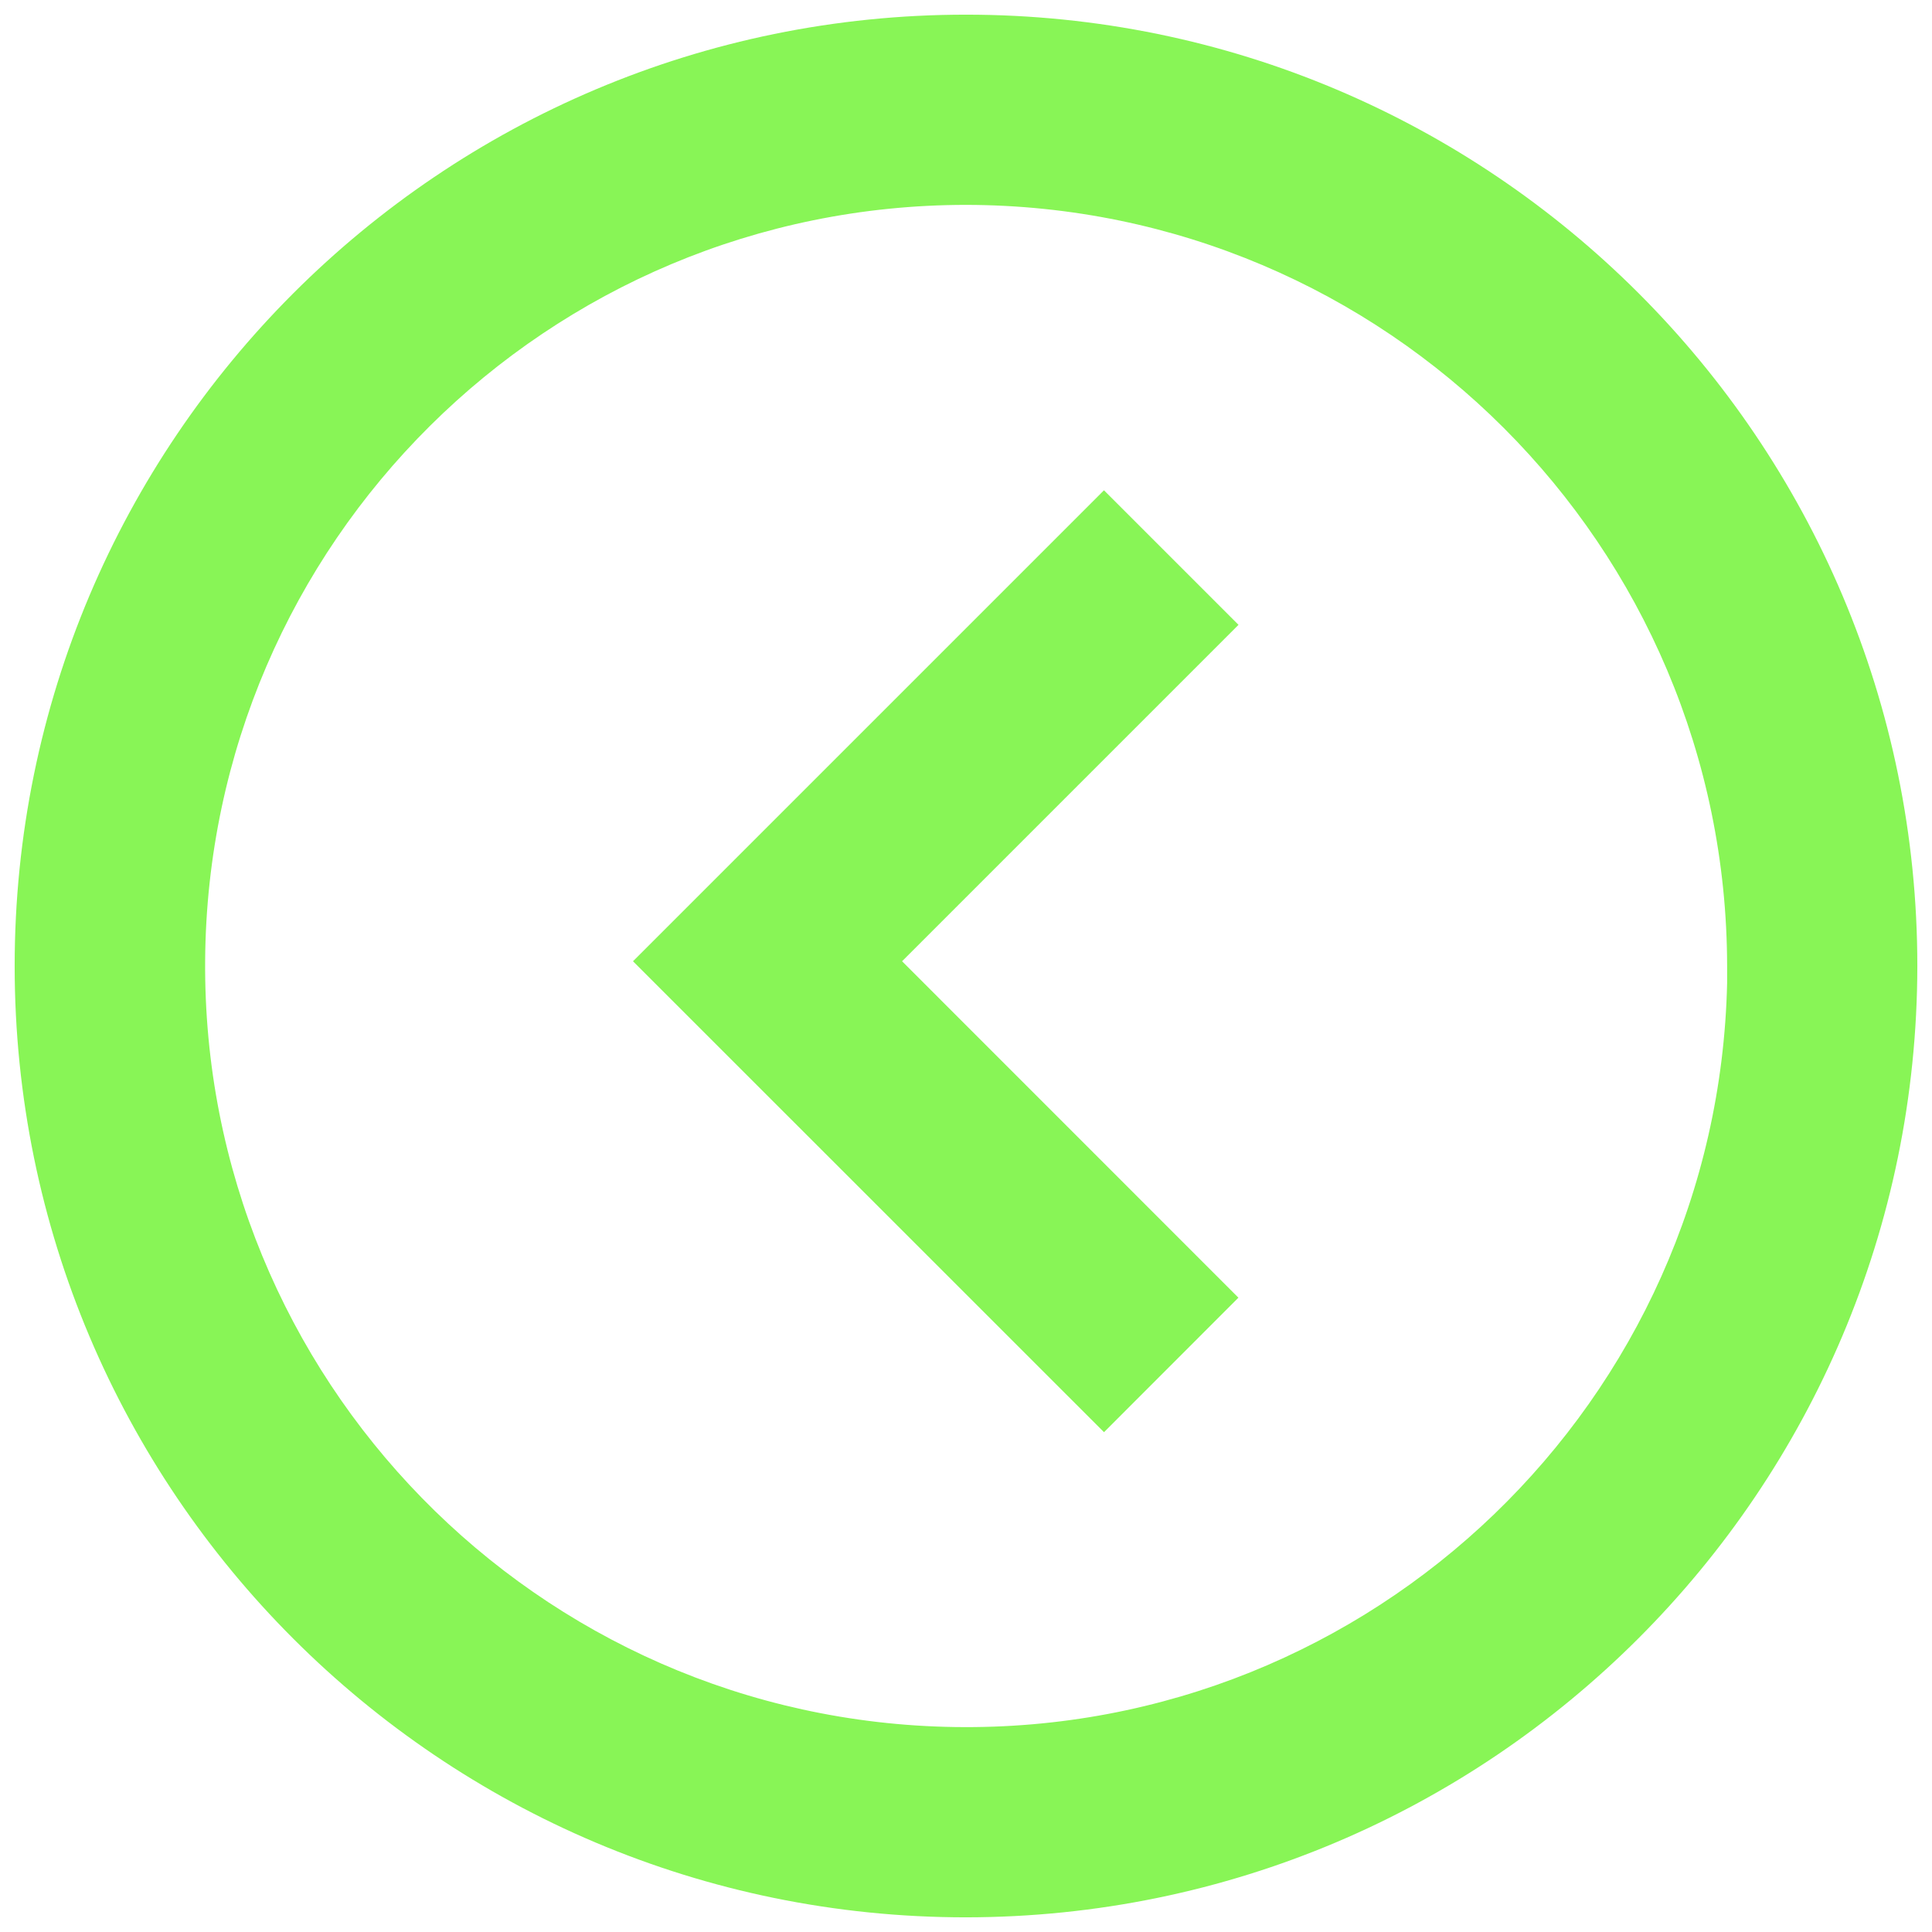 <svg width="22" height="22" viewBox="0 0 22 22" fill="none" xmlns="http://www.w3.org/2000/svg">
<path d="M11 21.833C5.017 21.833 0.167 16.983 0.167 11C0.167 5.017 5.017 0.167 11 0.167C16.983 0.167 21.833 5.017 21.833 11C21.827 16.98 16.98 21.827 11 21.833ZM11 2.333C6.239 2.335 2.371 6.176 2.336 10.936C2.301 15.697 6.113 19.595 10.873 19.666C15.633 19.737 19.56 15.955 19.667 11.195V13.127V11C19.661 6.216 15.784 2.339 11 2.333ZM12.571 16.308L7.208 10.946L12.571 5.583L14.103 7.115L10.272 10.946L14.102 14.777L12.572 16.308H12.571Z" fill="#88F556"/>
</svg>
